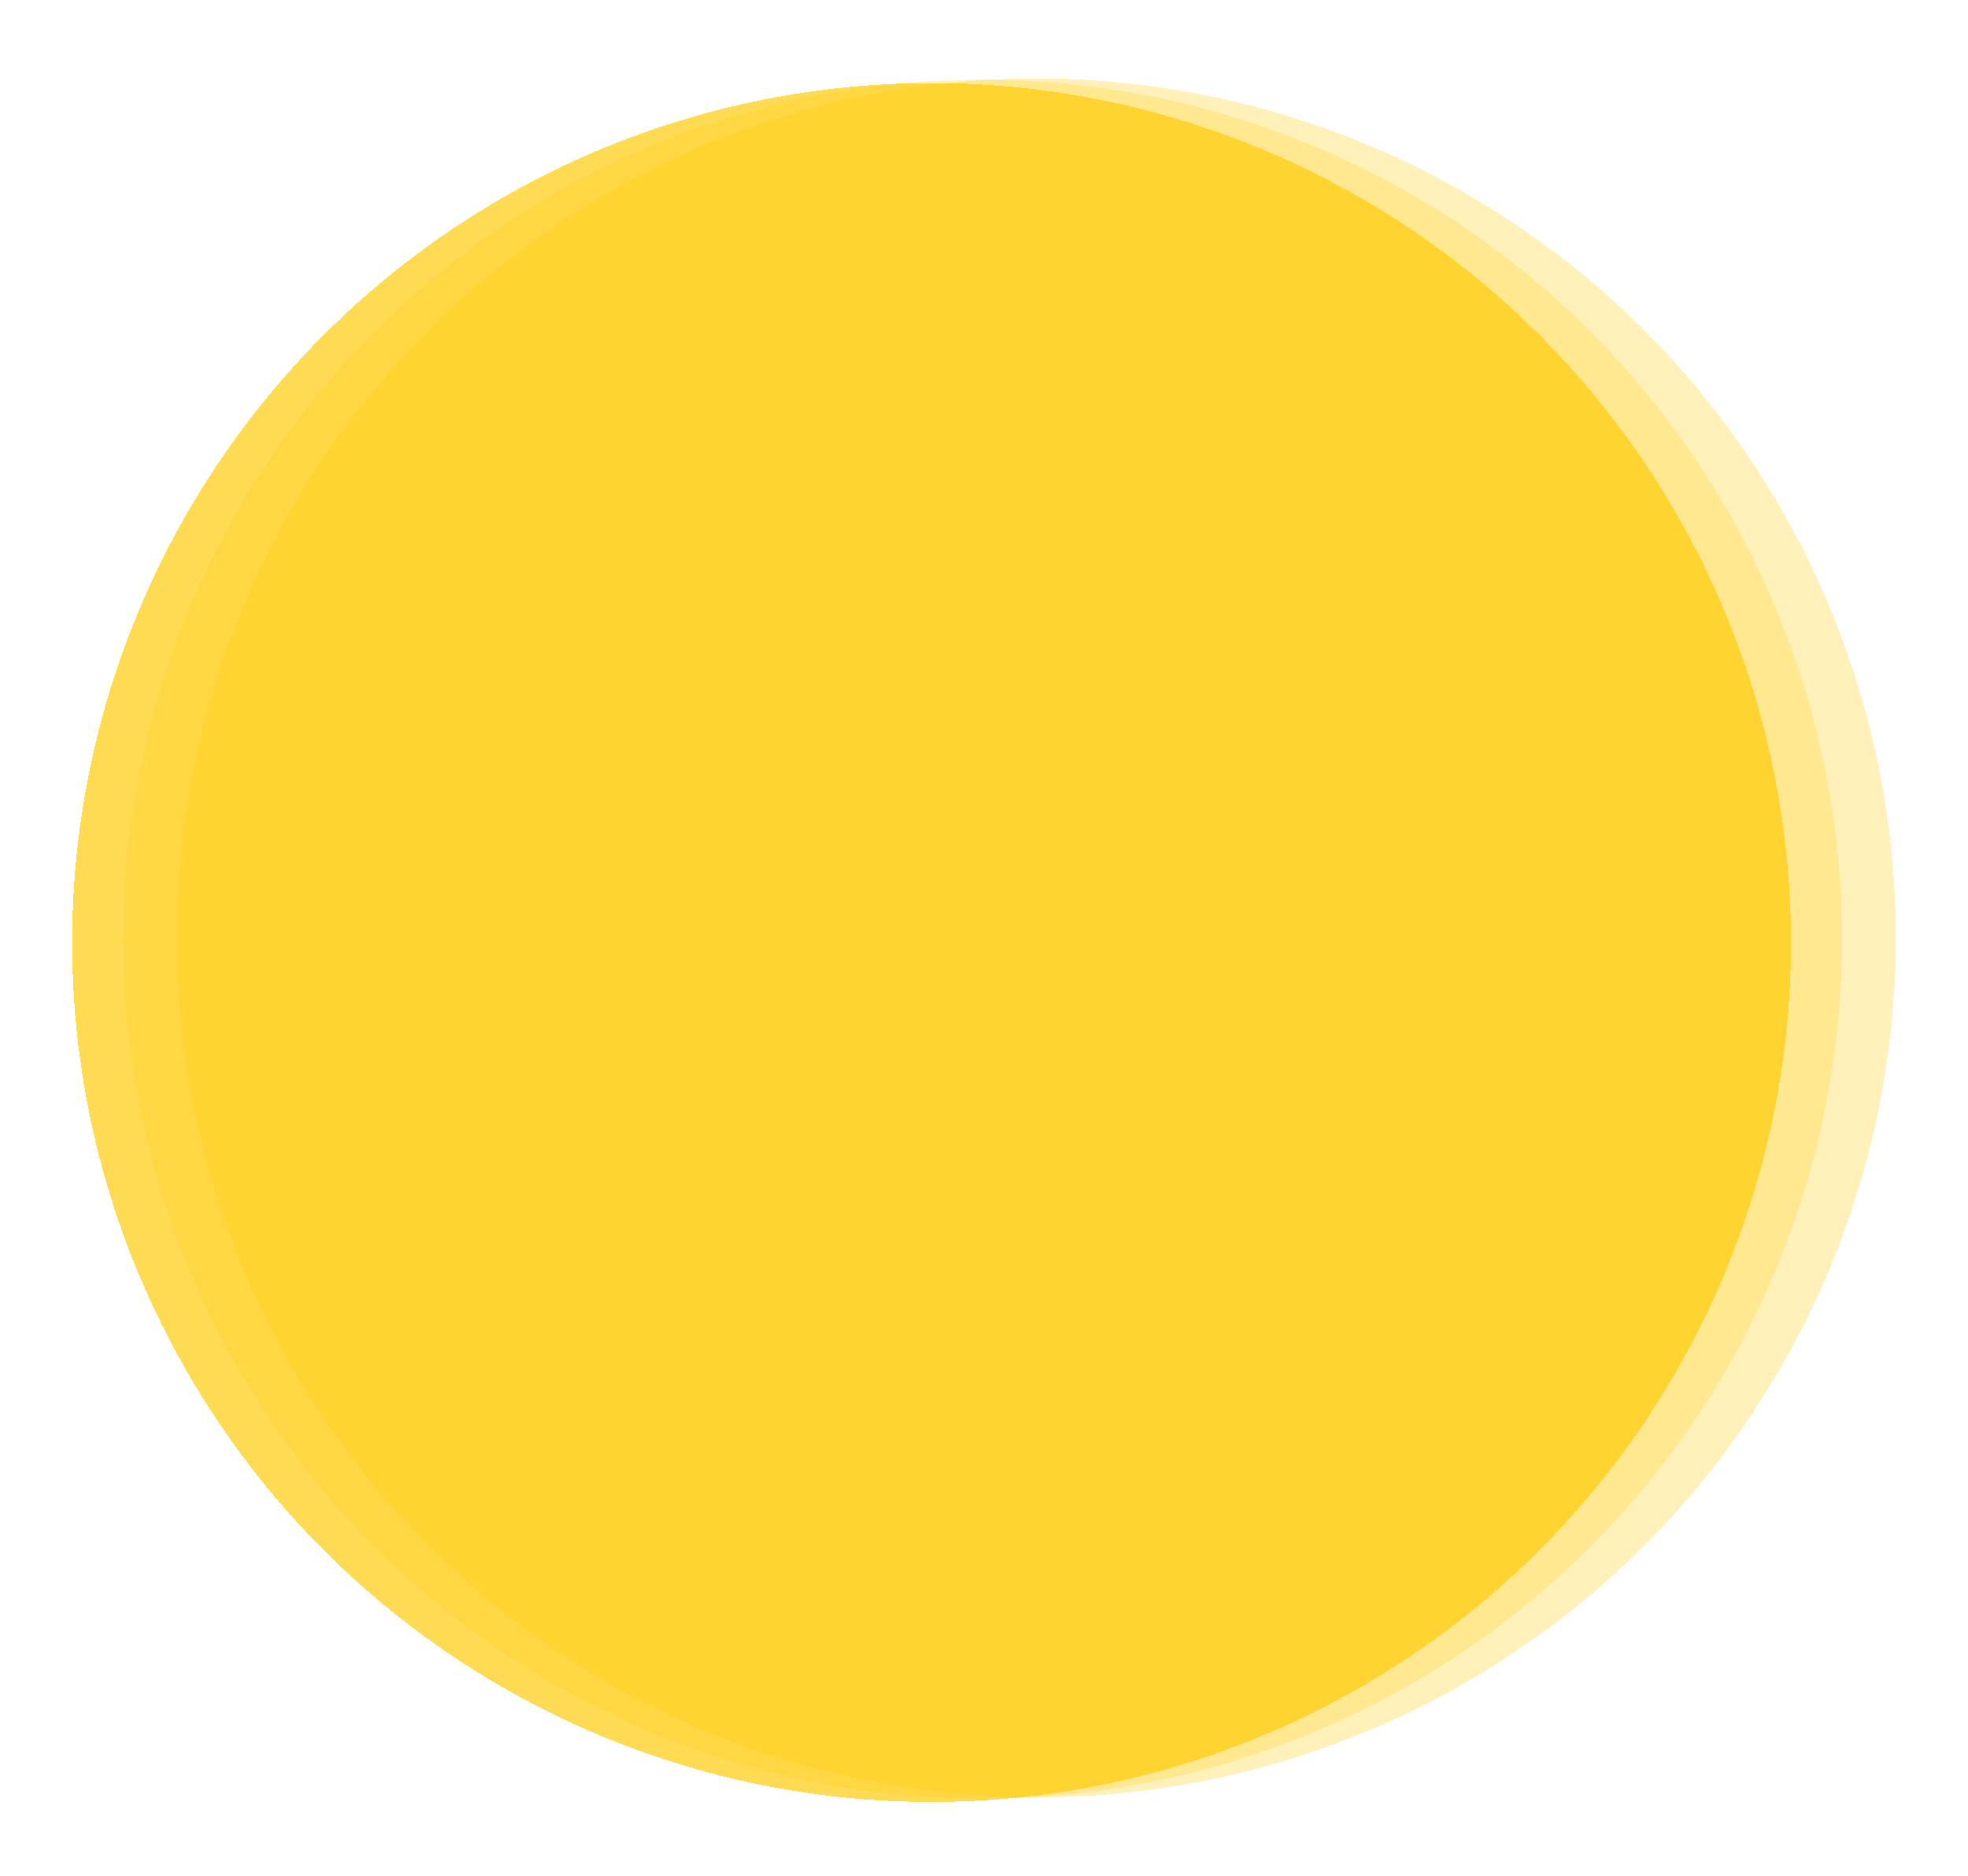 <svg width="3435" height="3274" viewBox="0 0 3435 3274" fill="none" xmlns="http://www.w3.org/2000/svg">
<g filter="url(#filter0_d_178_10)">
<circle cx="1809" cy="1633" r="1500" fill="#FFCB05" fill-opacity="0.28" shape-rendering="crispEdges"/>
</g>
<g filter="url(#filter1_d_178_10)">
<circle cx="1715" cy="1635" r="1500" fill="#FFCB05" fill-opacity="0.23" shape-rendering="crispEdges"/>
</g>
<g filter="url(#filter2_d_178_10)">
<circle cx="1626" cy="1641" r="1500" fill="#FFCB05" fill-opacity="0.68" shape-rendering="crispEdges"/>
</g>
<defs>
<filter id="filter0_d_178_10" x="294.999" y="123" width="3028" height="3028" filterUnits="userSpaceOnUse" color-interpolation-filters="sRGB">
<feFlood flood-opacity="0" result="BackgroundImageFix"/>
<feColorMatrix in="SourceAlpha" type="matrix" values="0 0 0 0 0 0 0 0 0 0 0 0 0 0 0 0 0 0 127 0" result="hardAlpha"/>
<feOffset dy="4"/>
<feGaussianBlur stdDeviation="7"/>
<feComposite in2="hardAlpha" operator="out"/>
<feColorMatrix type="matrix" values="0 0 0 0 0 0 0 0 0 0 0 0 0 0 0 0 0 0 0.25 0"/>
<feBlend mode="normal" in2="BackgroundImageFix" result="effect1_dropShadow_178_10"/>
<feBlend mode="normal" in="SourceGraphic" in2="effect1_dropShadow_178_10" result="shape"/>
</filter>
<filter id="filter1_d_178_10" x="200.999" y="125" width="3028" height="3028" filterUnits="userSpaceOnUse" color-interpolation-filters="sRGB">
<feFlood flood-opacity="0" result="BackgroundImageFix"/>
<feColorMatrix in="SourceAlpha" type="matrix" values="0 0 0 0 0 0 0 0 0 0 0 0 0 0 0 0 0 0 127 0" result="hardAlpha"/>
<feOffset dy="4"/>
<feGaussianBlur stdDeviation="7"/>
<feComposite in2="hardAlpha" operator="out"/>
<feColorMatrix type="matrix" values="0 0 0 0 0 0 0 0 0 0 0 0 0 0 0 0 0 0 0.25 0"/>
<feBlend mode="normal" in2="BackgroundImageFix" result="effect1_dropShadow_178_10"/>
<feBlend mode="normal" in="SourceGraphic" in2="effect1_dropShadow_178_10" result="shape"/>
</filter>
<filter id="filter2_d_178_10" x="112" y="131" width="3028" height="3028" filterUnits="userSpaceOnUse" color-interpolation-filters="sRGB">
<feFlood flood-opacity="0" result="BackgroundImageFix"/>
<feColorMatrix in="SourceAlpha" type="matrix" values="0 0 0 0 0 0 0 0 0 0 0 0 0 0 0 0 0 0 127 0" result="hardAlpha"/>
<feOffset dy="4"/>
<feGaussianBlur stdDeviation="7"/>
<feComposite in2="hardAlpha" operator="out"/>
<feColorMatrix type="matrix" values="0 0 0 0 0 0 0 0 0 0 0 0 0 0 0 0 0 0 0.25 0"/>
<feBlend mode="normal" in2="BackgroundImageFix" result="effect1_dropShadow_178_10"/>
<feBlend mode="normal" in="SourceGraphic" in2="effect1_dropShadow_178_10" result="shape"/>
</filter>
</defs>
</svg>
